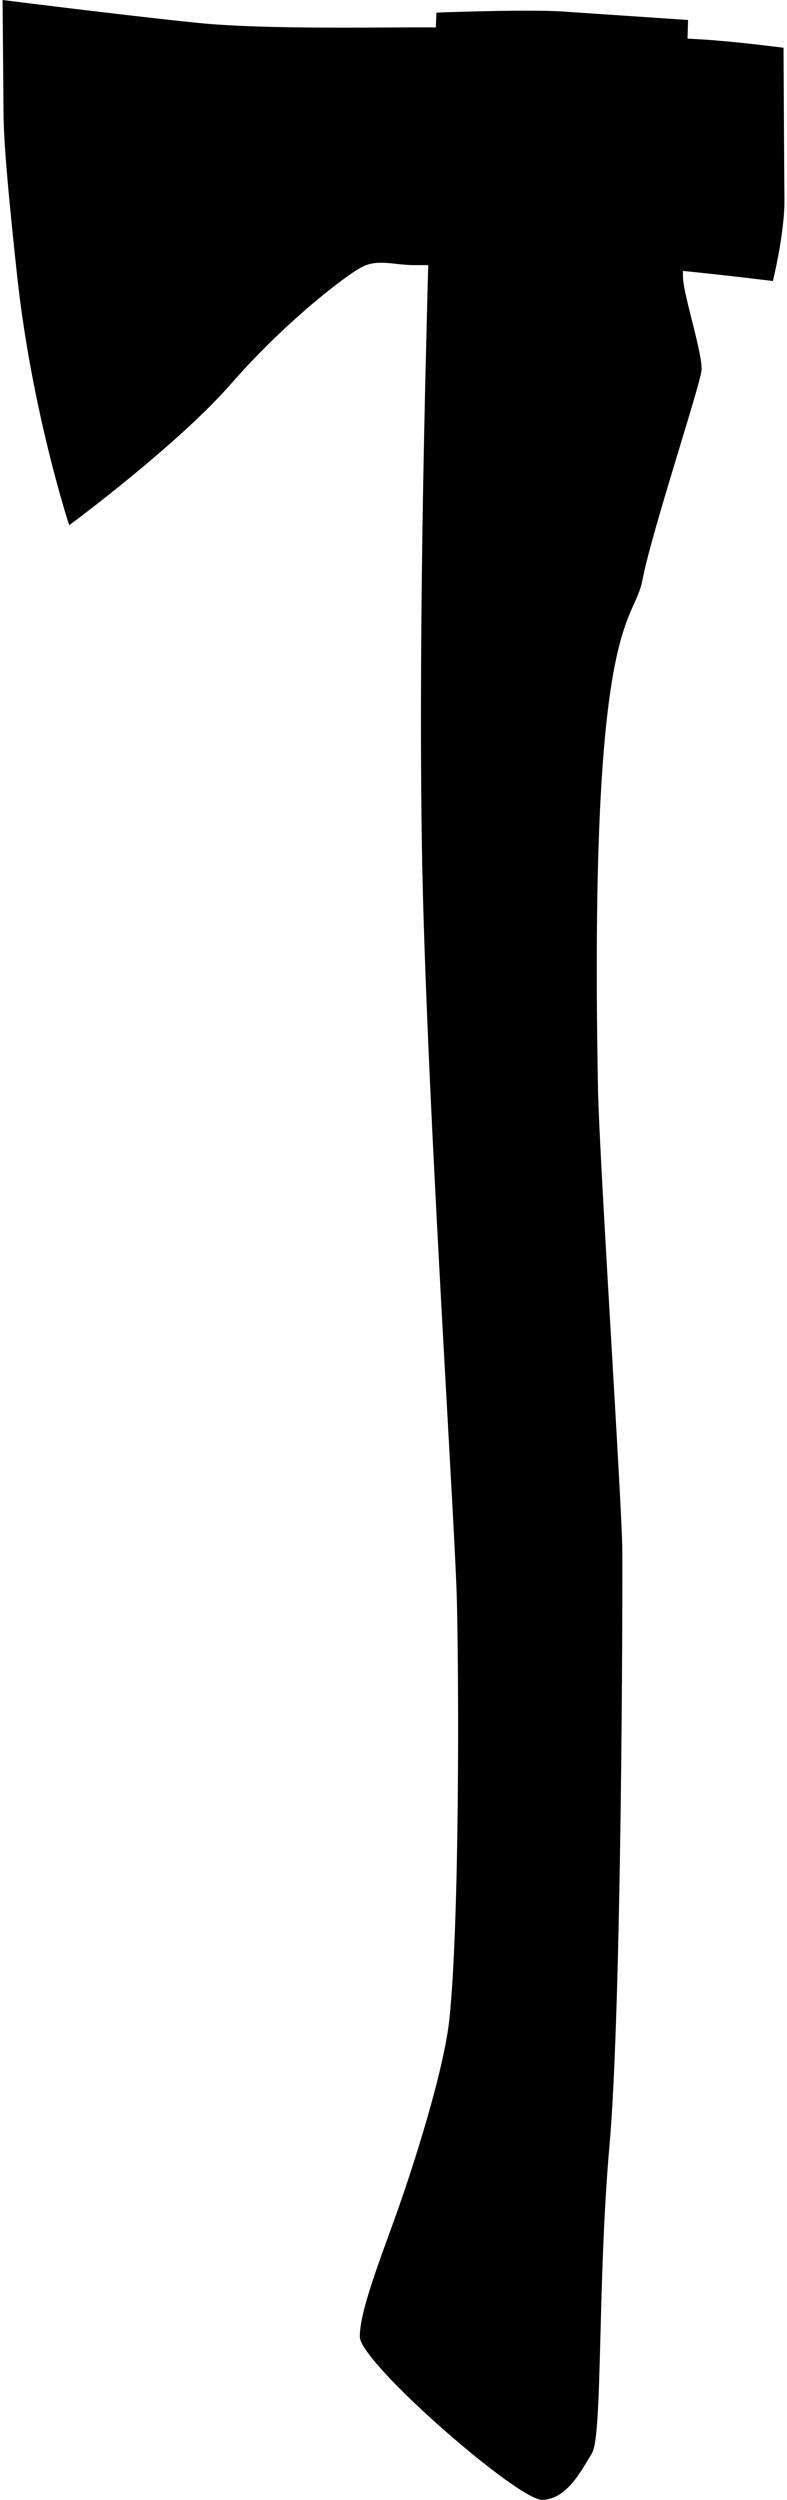 <?xml version="1.0" ?>
<svg xmlns="http://www.w3.org/2000/svg" xmlns:ev="http://www.w3.org/2001/xml-events" xmlns:xlink="http://www.w3.org/1999/xlink" baseProfile="full" enable-background="new 0 0 31.294 100" height="600px" version="1.1" viewBox="0 0 31.294 100" width="189px" x="0px" xml:space="preserve" y="0px">
	<defs/>
	<path d="M 31.294,7.974 C 31.282,6.614 31.258,1.91 31.258,1.91 C 31.258,1.91 29.678,1.705 28.424,1.607 C 28.233,1.591 27.879,1.571 27.415,1.545 C 27.43,1.082 27.437,0.8 27.437,0.8 C 27.437,0.8 23.843,0.558 22.427,0.461 C 21.01,0.365 17.365,0.504 17.365,0.504 C 17.365,0.504 17.356,0.725 17.342,1.098 C 15.606,1.073 10.619,1.202 7.791,0.914 C 4.85,0.612 0.0,0.0 0.0,0.0 C 0.0,0.0 0.026,3.048 0.034,3.973 C 0.042,4.898 -0.007,5.606 0.584,11.044 C 1.175,16.481 2.667,21.011 2.667,21.011 C 2.667,21.011 6.994,17.817 9.149,15.349 C 11.305,12.88 13.74,11.01 14.389,10.678 C 15.039,10.345 15.696,10.613 16.511,10.606 C 16.634,10.605 16.815,10.605 17.038,10.605 C 17.024,11.029 17.015,11.382 17.009,11.634 C 16.97,13.486 16.643,24.177 16.779,33.592 C 16.855,38.954 17.274,46.998 17.634,53.542 C 17.907,58.483 18.146,62.571 18.183,63.998 C 18.265,67.316 18.292,76.732 17.891,80.708 C 17.677,82.829 16.422,86.71 15.78,88.511 C 15.14,90.314 14.29,92.444 14.299,93.478 C 14.308,94.51 20.614,100.009 21.593,100.0 C 22.573,99.989 23.161,98.843 23.591,98.133 C 24.022,97.421 23.806,91.326 24.292,85.825 C 24.78,80.325 24.82,63.832 24.805,61.982 C 24.797,61.089 24.583,57.432 24.358,53.565 C 24.115,49.4 23.859,44.995 23.832,43.545 C 23.467,24.391 25.252,25.091 25.616,23.183 C 25.98,21.274 27.928,15.405 27.977,14.805 C 28.027,14.207 27.3,11.926 27.24,11.192 C 27.234,11.127 27.23,11.006 27.231,10.838 C 29.138,11.029 30.832,11.242 30.832,11.242 C 30.832,11.242 31.306,9.335 31.294,7.974" fill="#000000"/>
</svg>
